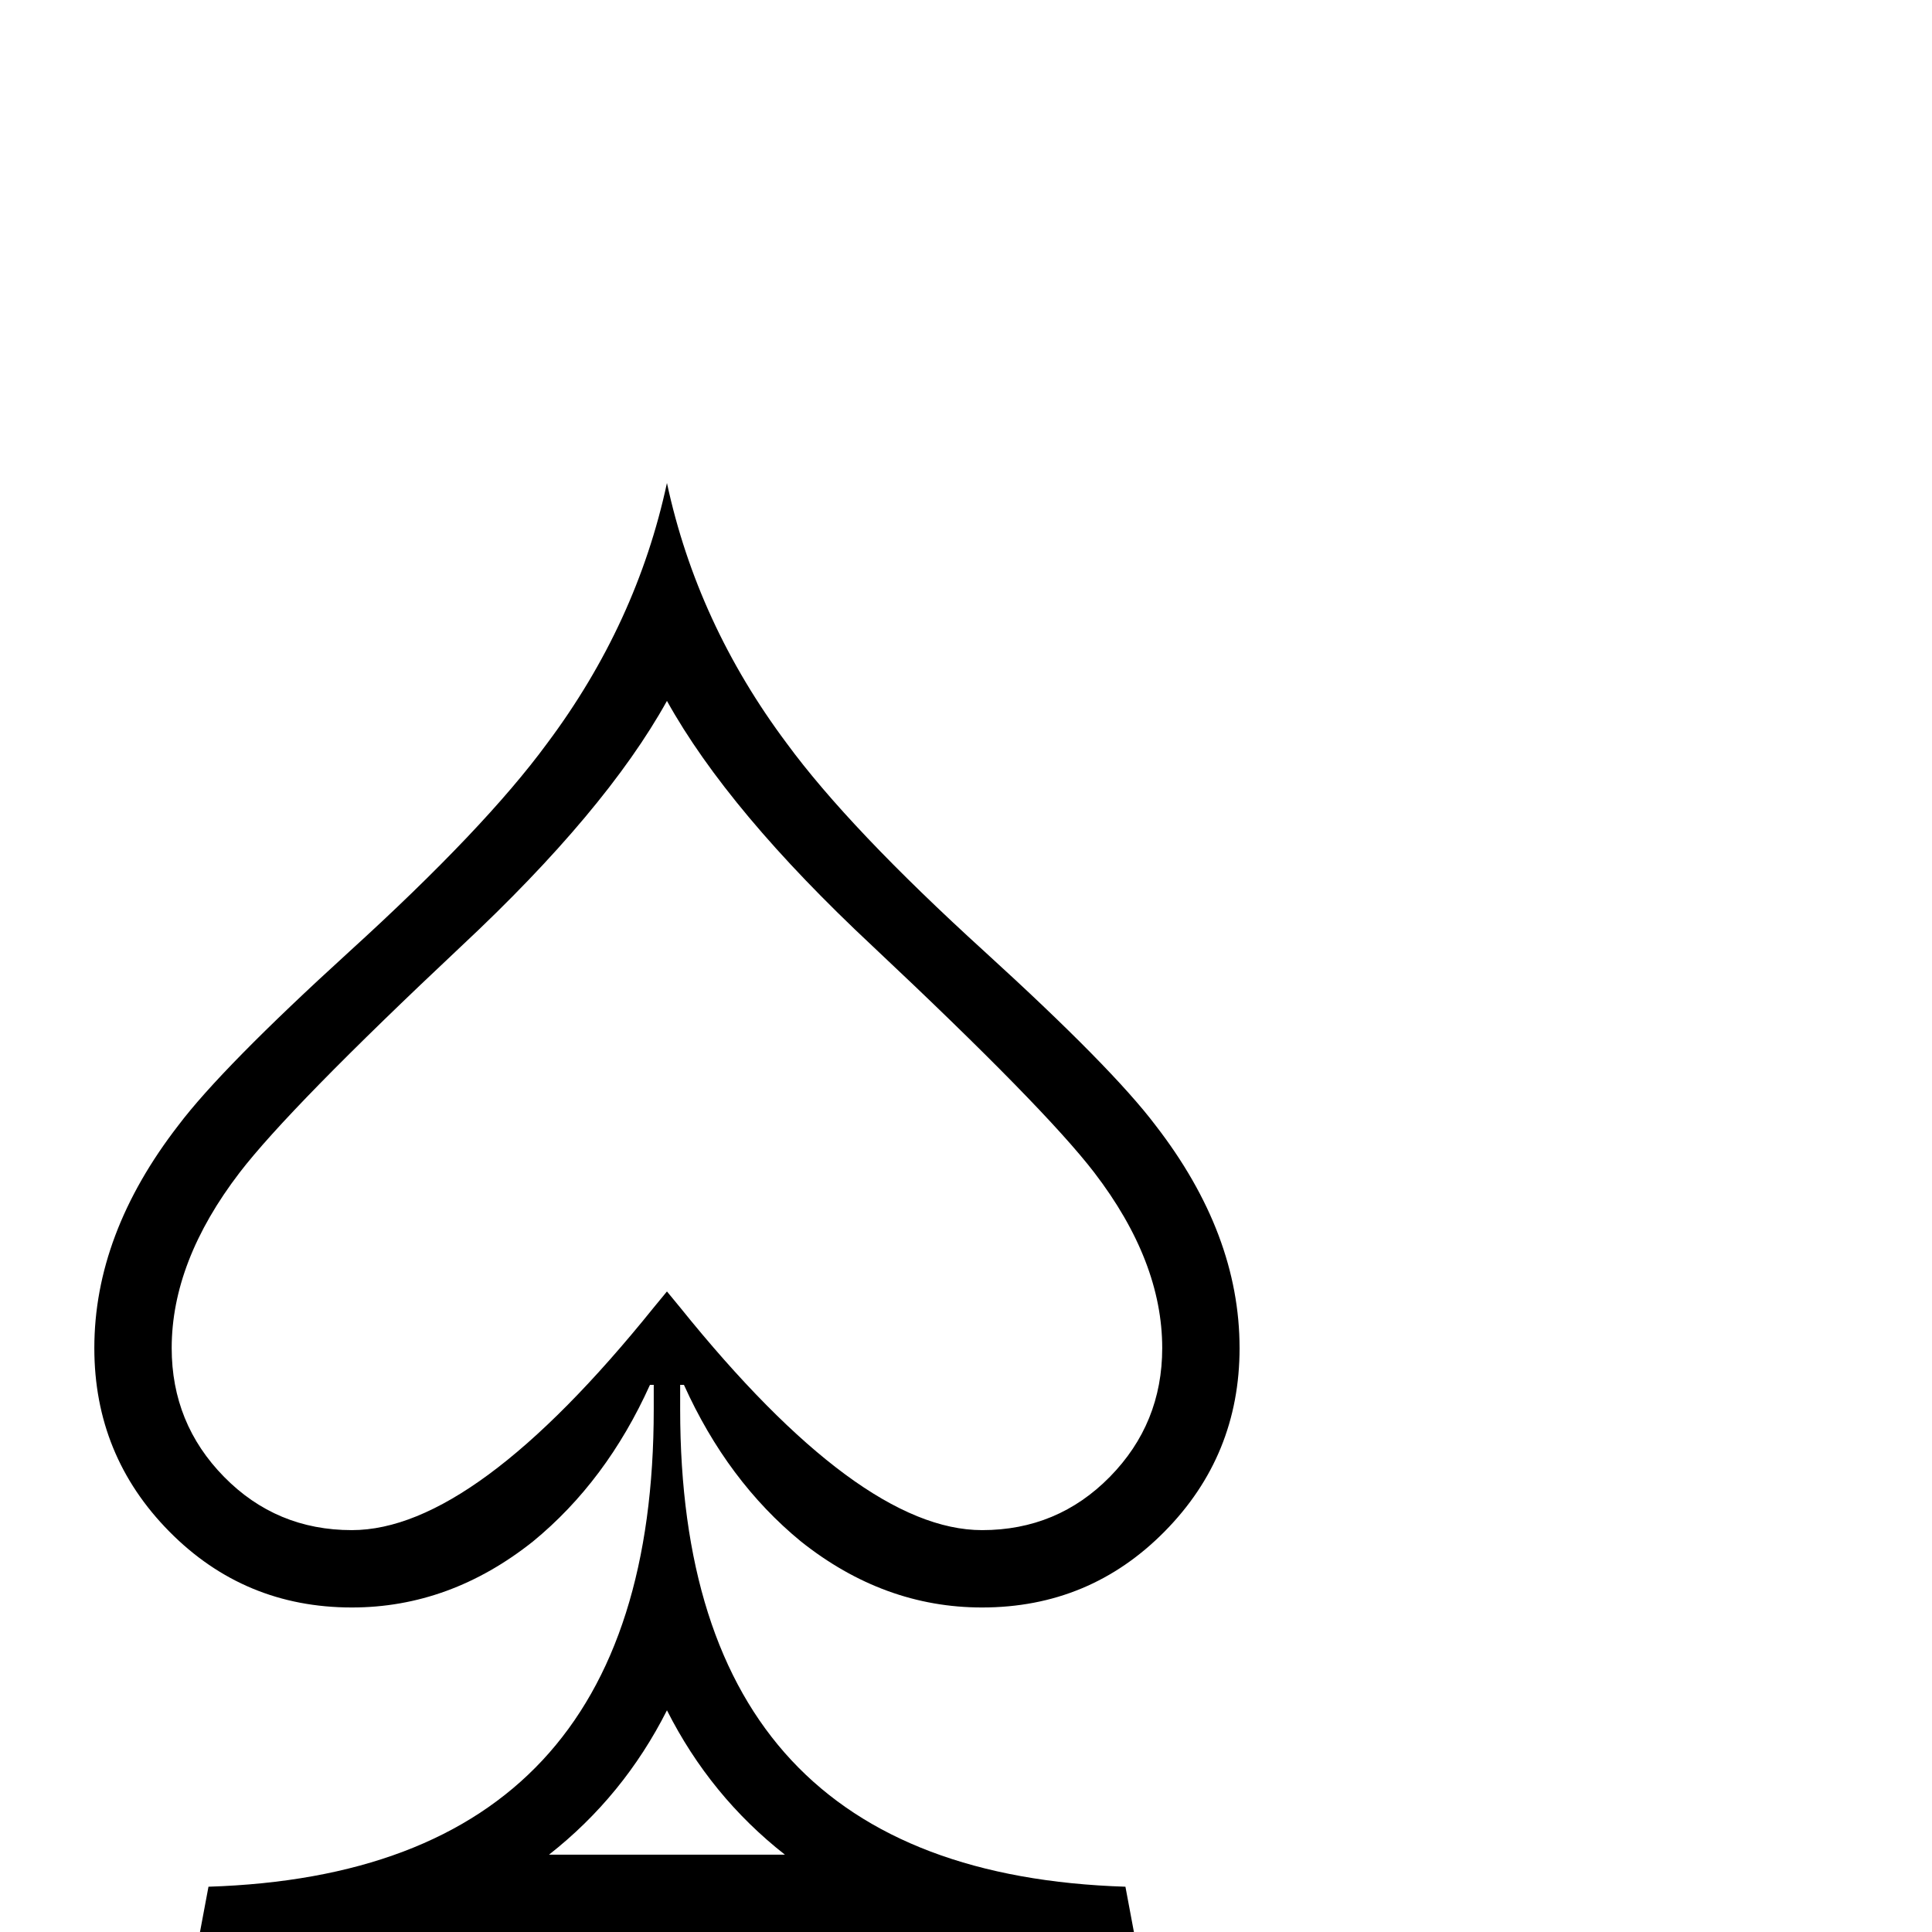 <?xml version="1.0" standalone="no"?>
<!DOCTYPE svg PUBLIC "-//W3C//DTD SVG 1.1//EN" "http://www.w3.org/Graphics/SVG/1.1/DTD/svg11.dtd" >
<svg viewBox="0 -442 2048 2048">
  <g transform="matrix(1 0 0 -1 0 1606)">
   <path fill="currentColor"
d="M1314 619q0 -114 -79.5 -194.5t-193.5 -80.5q-104 0 -192 70q-78 64 -124 166h-4v-26q0 -491 472 -506l9 -48h-990l9 48q472 15 472 506v26h-4q-46 -102 -124 -166q-88 -70 -192 -70q-114 0 -193.5 80.5t-79.5 194.5q0 121 89 236q46 61 181 184q144 131 210 221
q95 127 127 276q32 -149 127 -276q66 -90 210 -221q135 -123 181 -184q89 -115 89 -236zM1232 619q0 92 -72 186q-53 69 -235 240q-153 143 -218 260q-65 -117 -218 -260q-182 -171 -235 -240q-72 -94 -72 -186q0 -80 55.5 -136.5t135.5 -56.5q130 0 320 236l14 17l14 -17
q190 -236 320 -236q80 0 135.5 56.5t55.5 136.5zM832 82q-79 62 -125 153q-46 -91 -125 -153h250z" />
  </g>

</svg>
